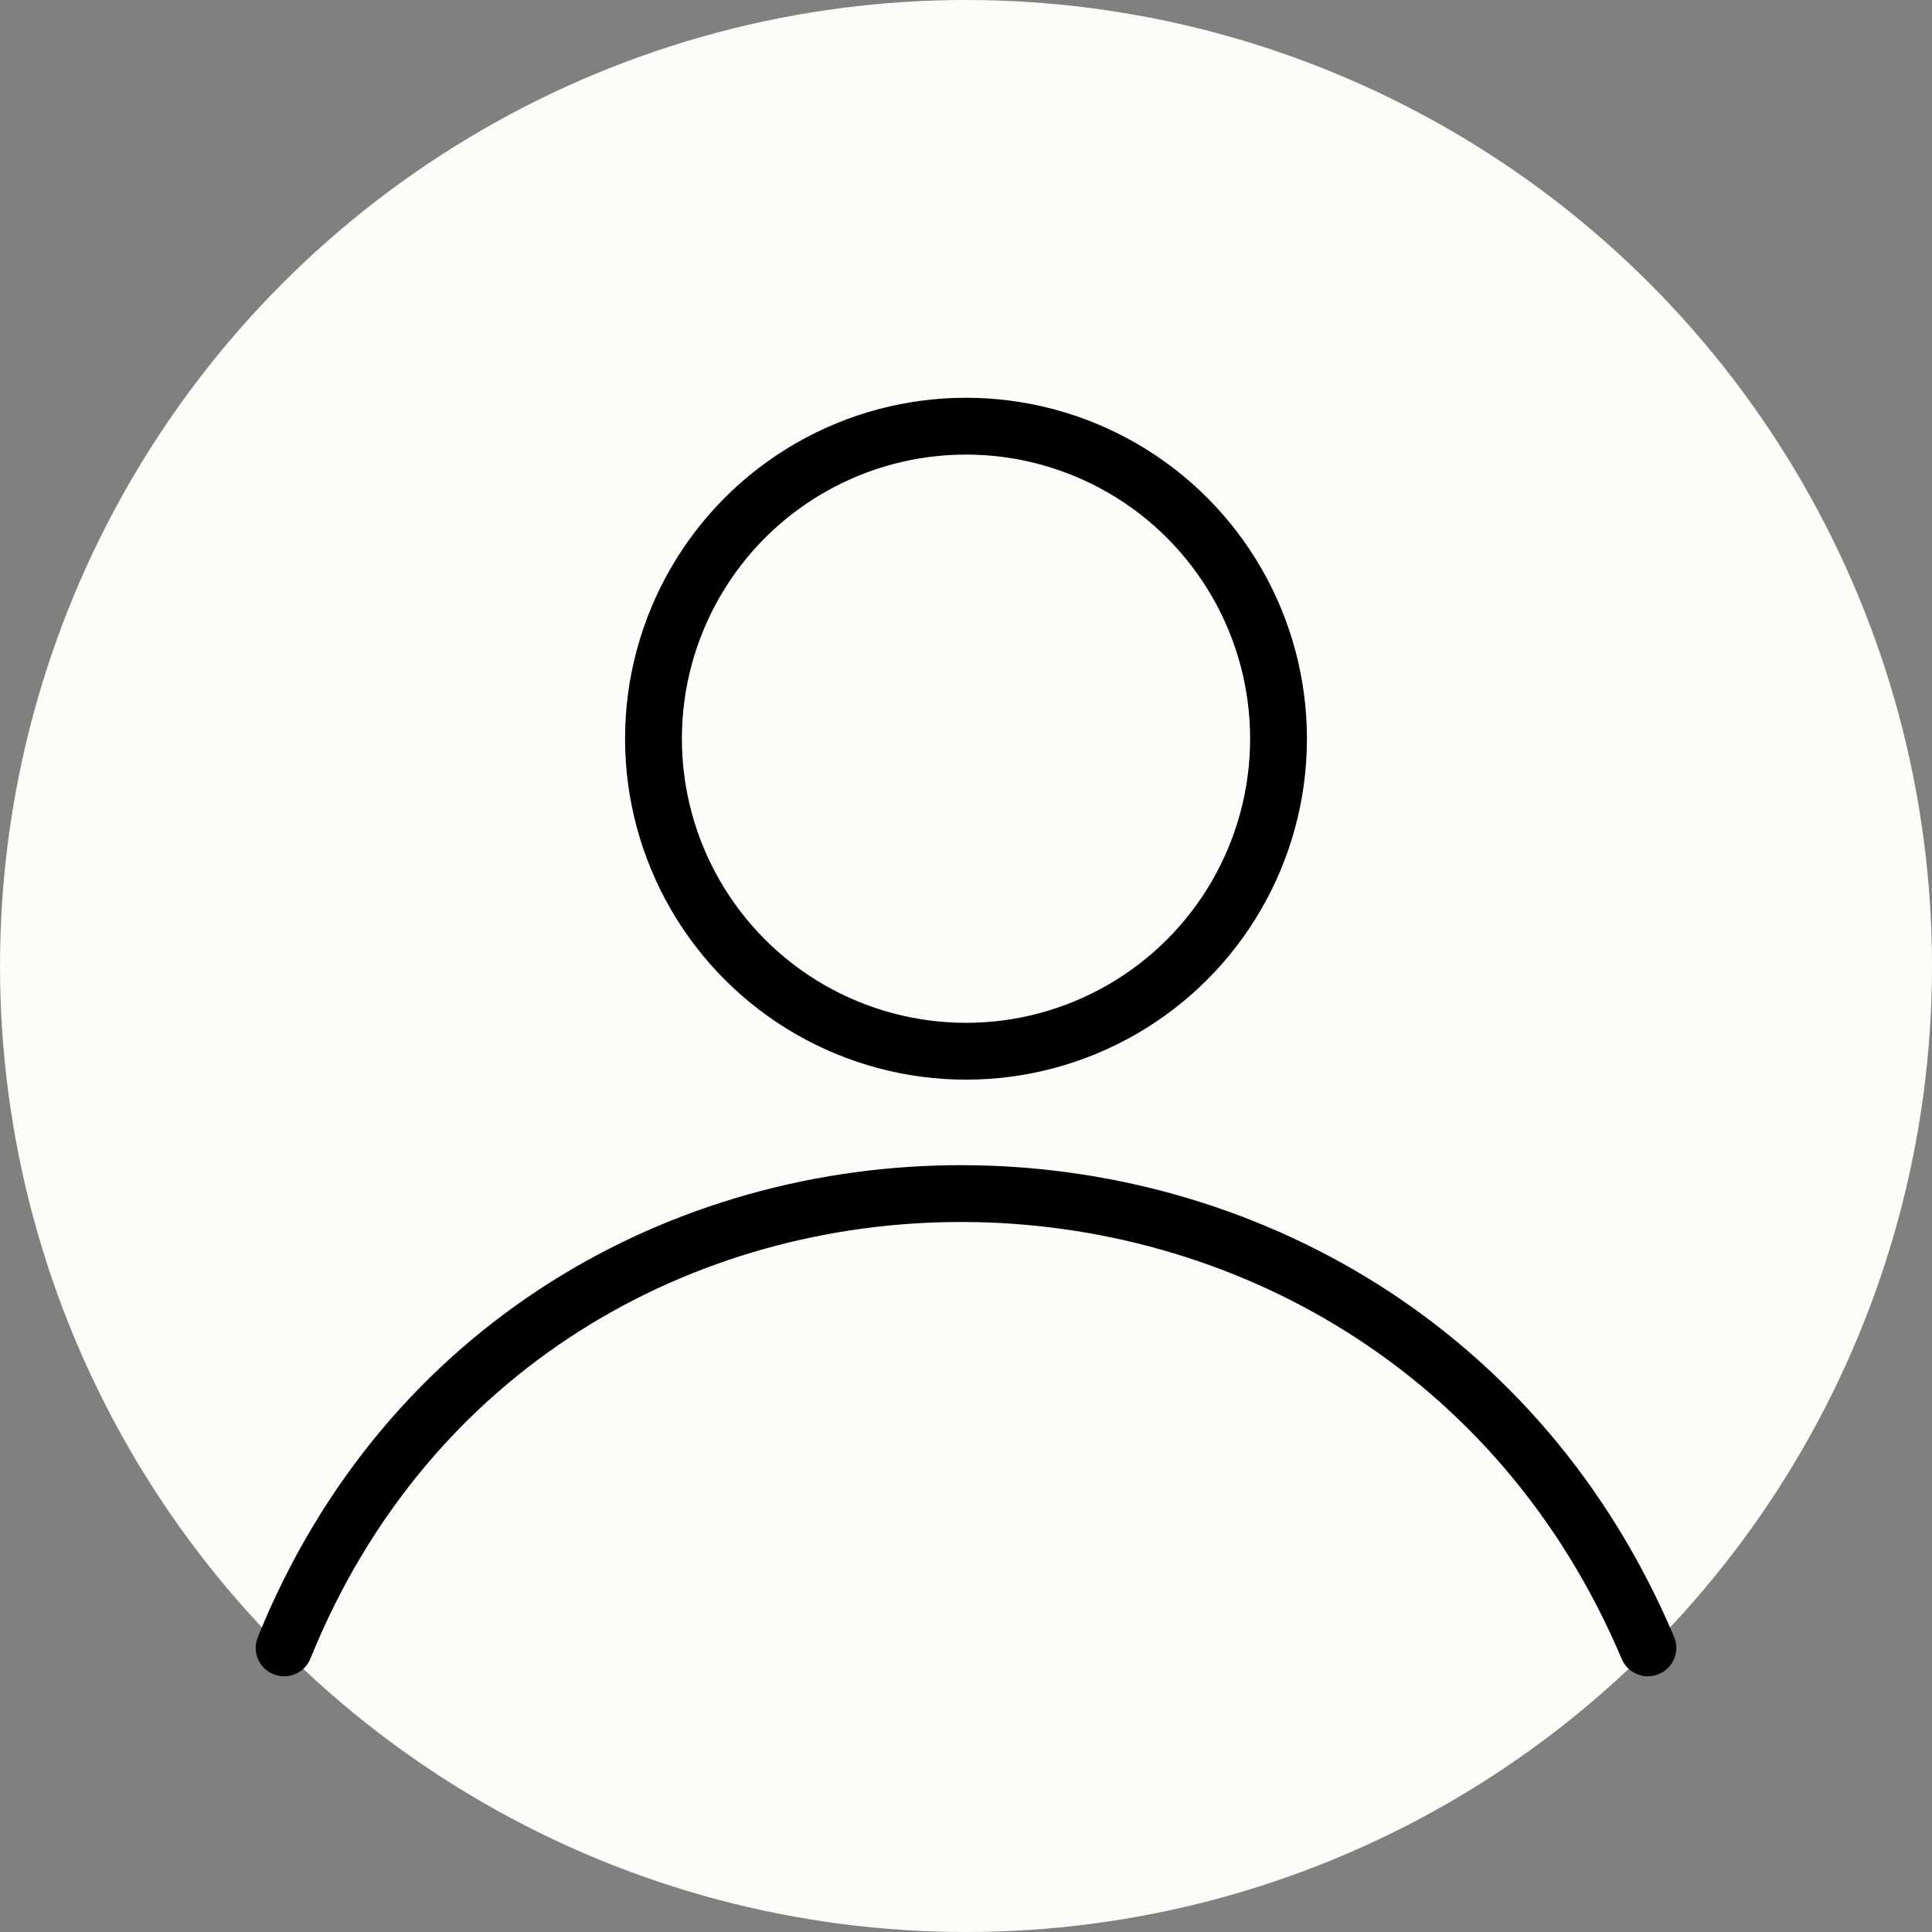 <svg width="34" height="34" viewBox="0 0 34 34" fill="none" xmlns="http://www.w3.org/2000/svg">
<rect x="0" y="0" width="34" height="34" fill="#808080" stroke="none"/>
<circle cx="17" cy="17" r="17" fill="#FCFCFB"/>
<circle cx="17" cy="13" r="5.5" stroke="black"/>
<path d="M5 29V29C9.327 18.305 24.506 18.375 29 29V29" stroke="black" stroke-linecap="round"/>
</svg>
